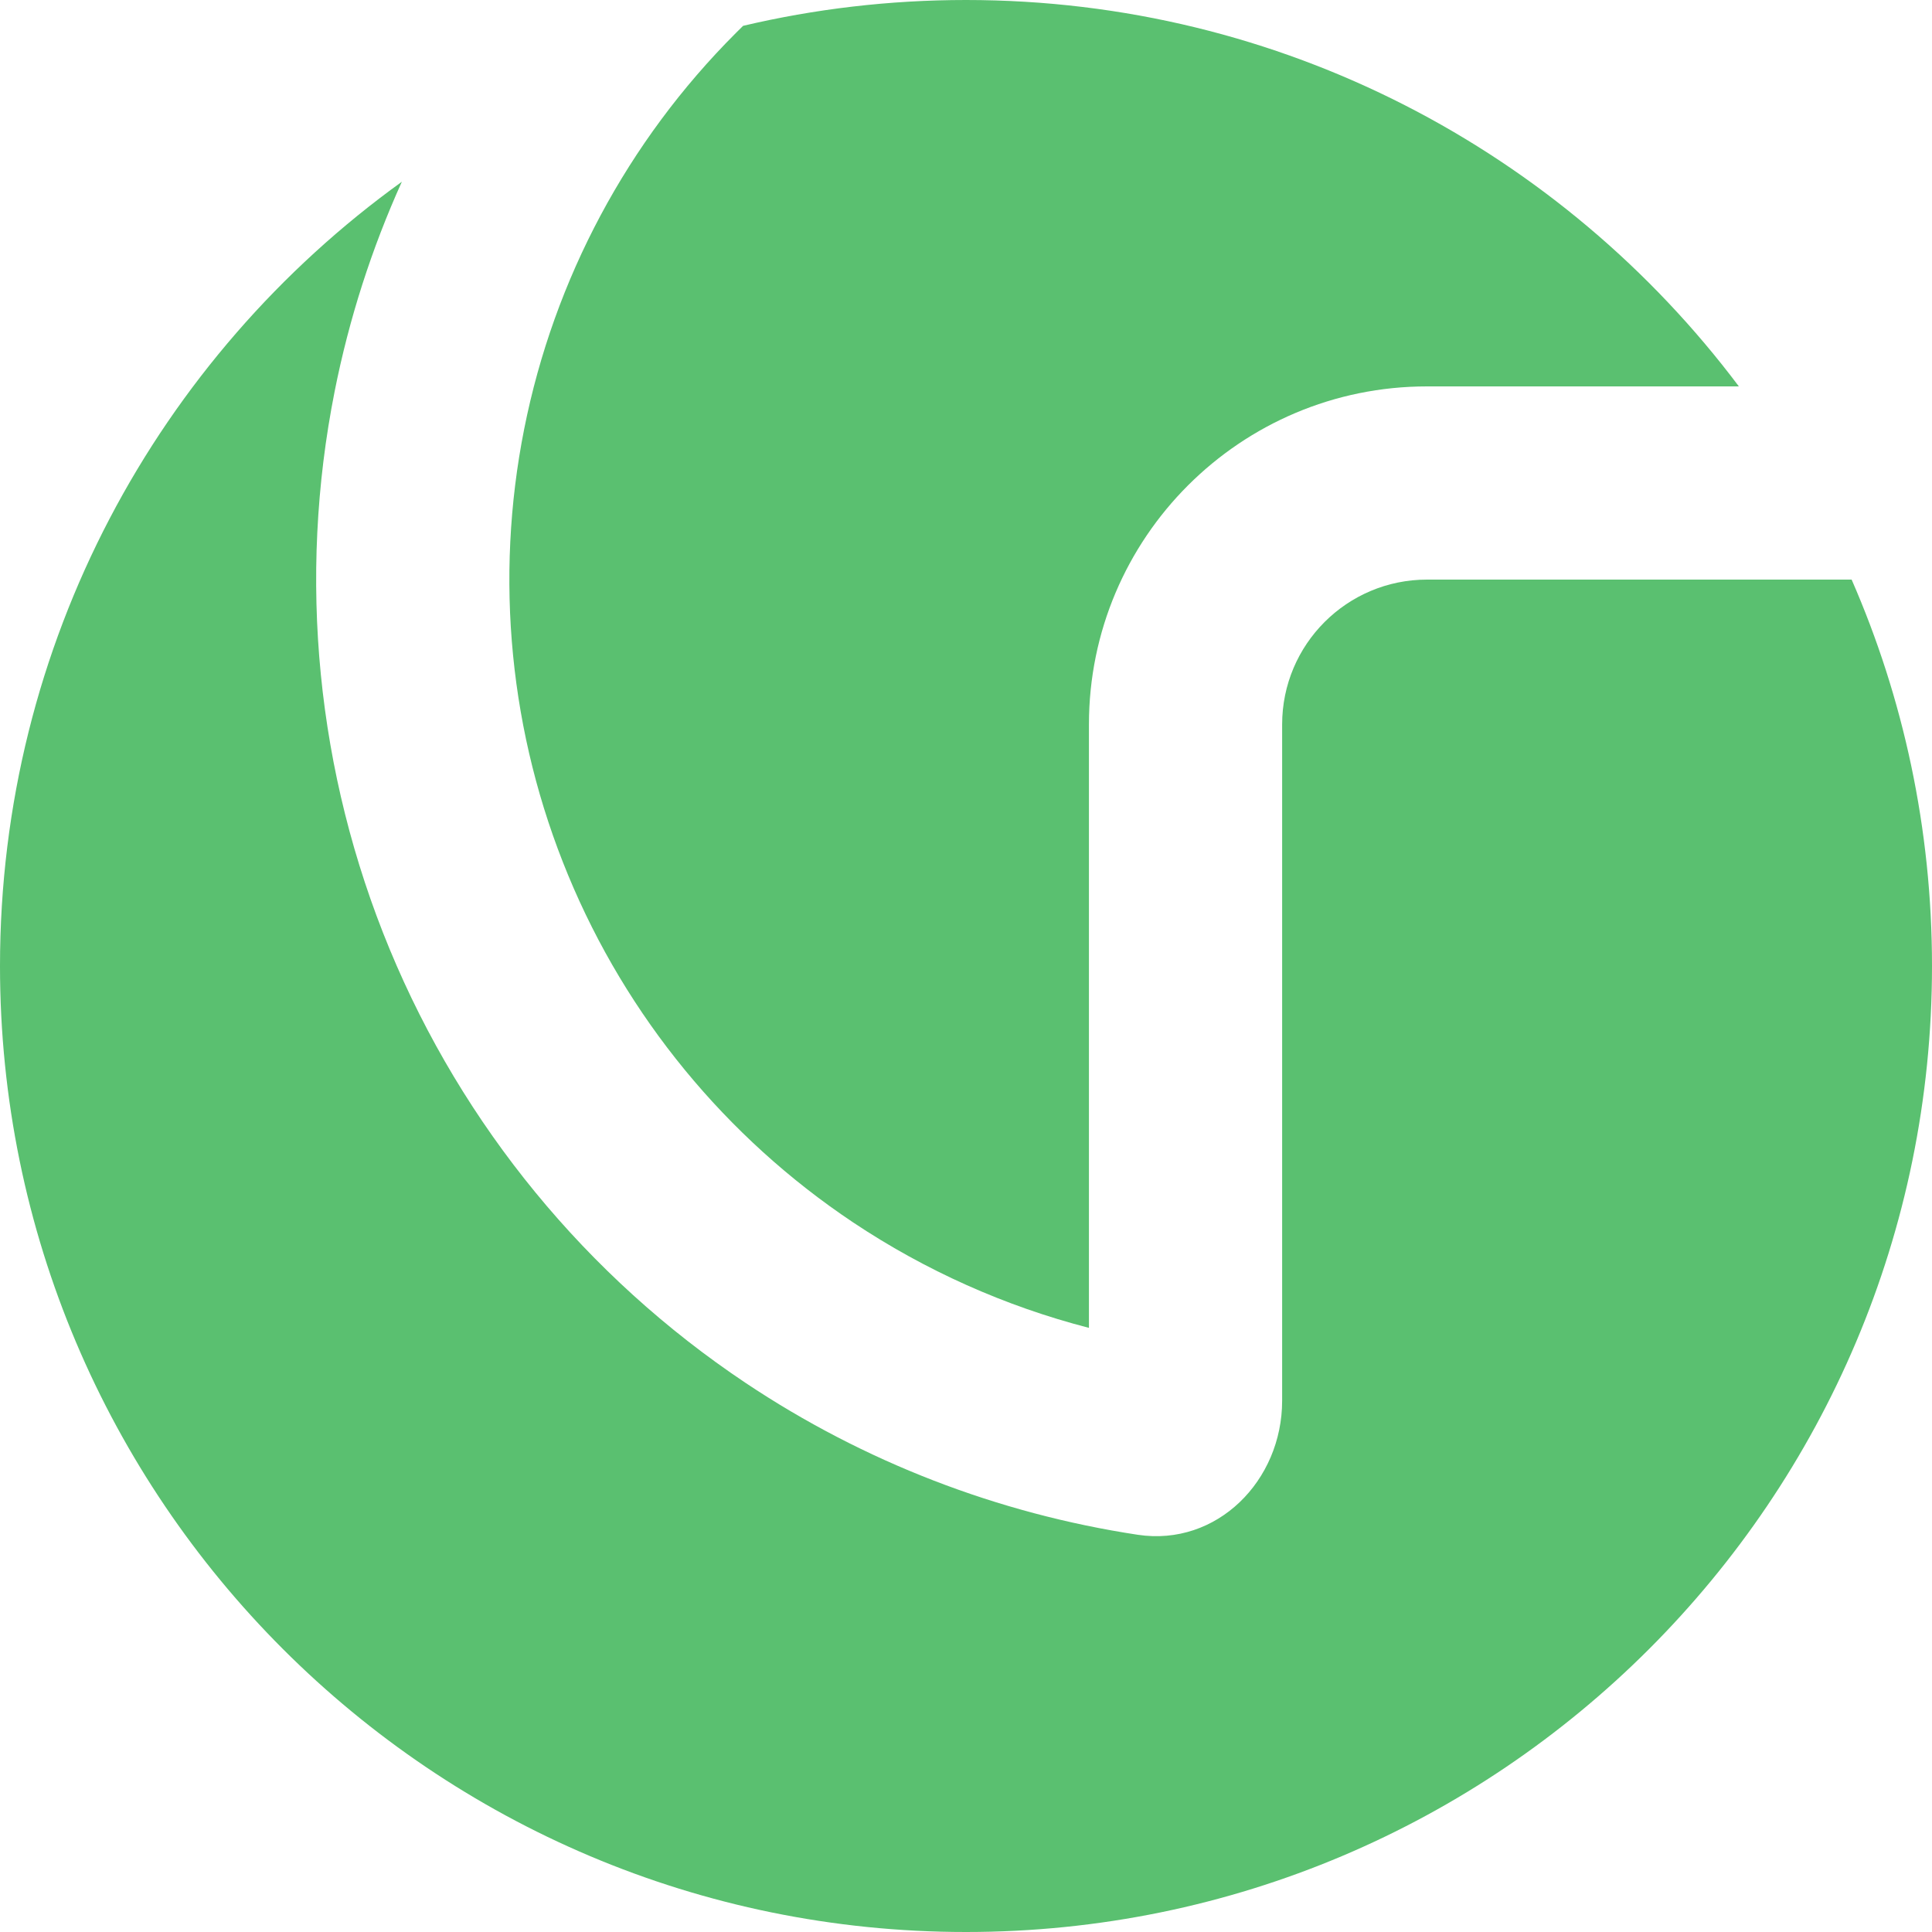 <svg width="30" height="30" viewBox="0 0 30 30" fill="none" xmlns="http://www.w3.org/2000/svg">
<path d="M27.001 6C24.265 2.357 19.907 0 15 0C13.809 0 12.65 0.139 11.539 0.401C11.5 0.439 11.462 0.477 11.424 0.515C9.746 2.193 8.603 4.331 8.14 6.659C7.677 8.987 7.914 11.399 8.823 13.592C9.731 15.785 11.269 17.659 13.242 18.978C14.37 19.731 15.61 20.284 16.909 20.619V11.25C16.909 8.35 19.26 6 22.159 6H27.001Z" fill="#5AC070"/>
<path d="M28.752 9H22.159C20.916 9 19.909 10.007 19.909 11.25V21.75C19.909 22.993 18.896 24.017 17.668 23.832C15.497 23.503 13.416 22.702 11.575 21.472C9.109 19.824 7.186 17.481 6.051 14.74C4.916 11.999 4.619 8.983 5.197 6.074C5.421 4.948 5.772 3.857 6.24 2.822C2.461 5.546 0 9.985 0 15C0 23.284 6.716 30 15 30C23.284 30 30 23.284 30 15C30 12.867 29.555 10.837 28.752 9Z" fill="#5AC070"/>
</svg>

